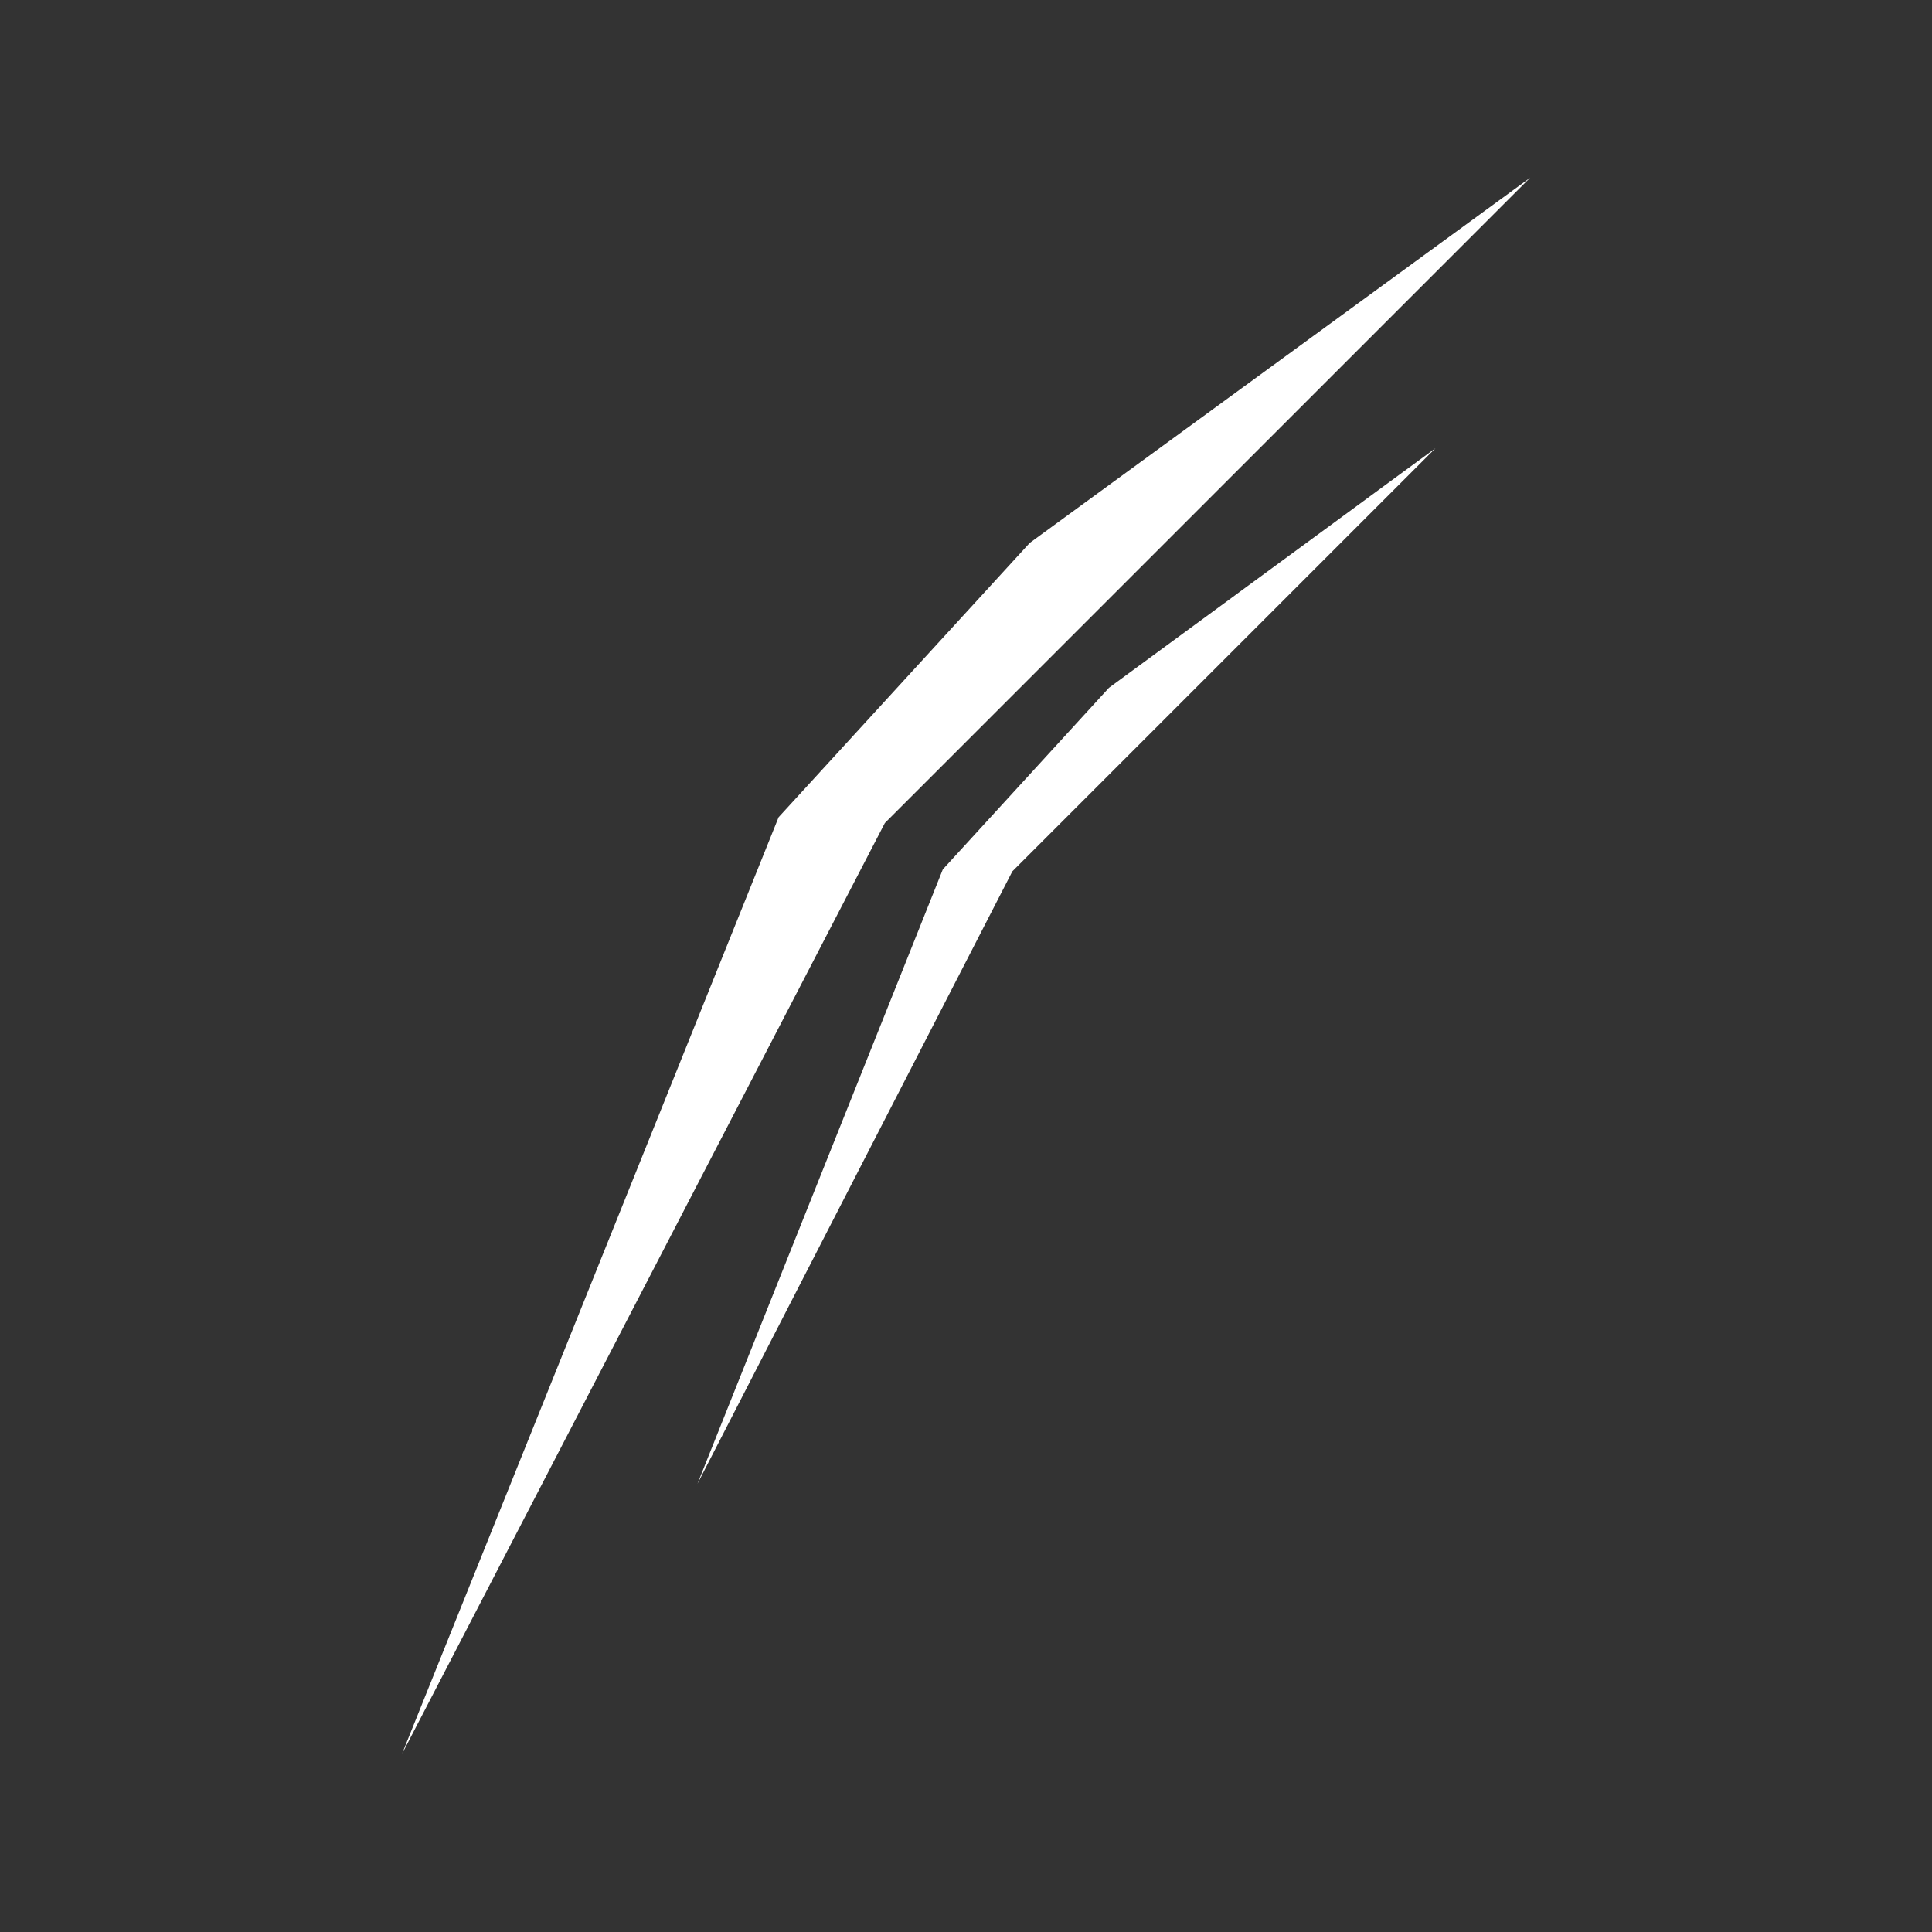 <?xml version="1.0" encoding="UTF-8"?>
<svg id="Layer_1" xmlns="http://www.w3.org/2000/svg" version="1.1" viewBox="0 0 100 100">
  <rect x="0" y="0" width="100" height="100" fill="#333333" stroke="none"/>
  <!-- Generator: Adobe Illustrator 29.6.1, SVG Export Plug-In . SVG Version: 2.1.1 Build 9)  -->
  <defs>
    <style>
      .st0 {
        fill: #fff;
      }
    </style>
  </defs>
  <polygon class="st0" points="20.8 90.8 40.3 42.3 53.3 28.1 79.2 9.2 60.3 28.1 45.8 42.6 20.8 90.8"/>
  <polygon class="st0" points="36.1 76.8 48.8 45 57.4 35.6 74.3 23.2 61.9 35.6 52.4 45.1 36.1 76.8"/>
</svg>